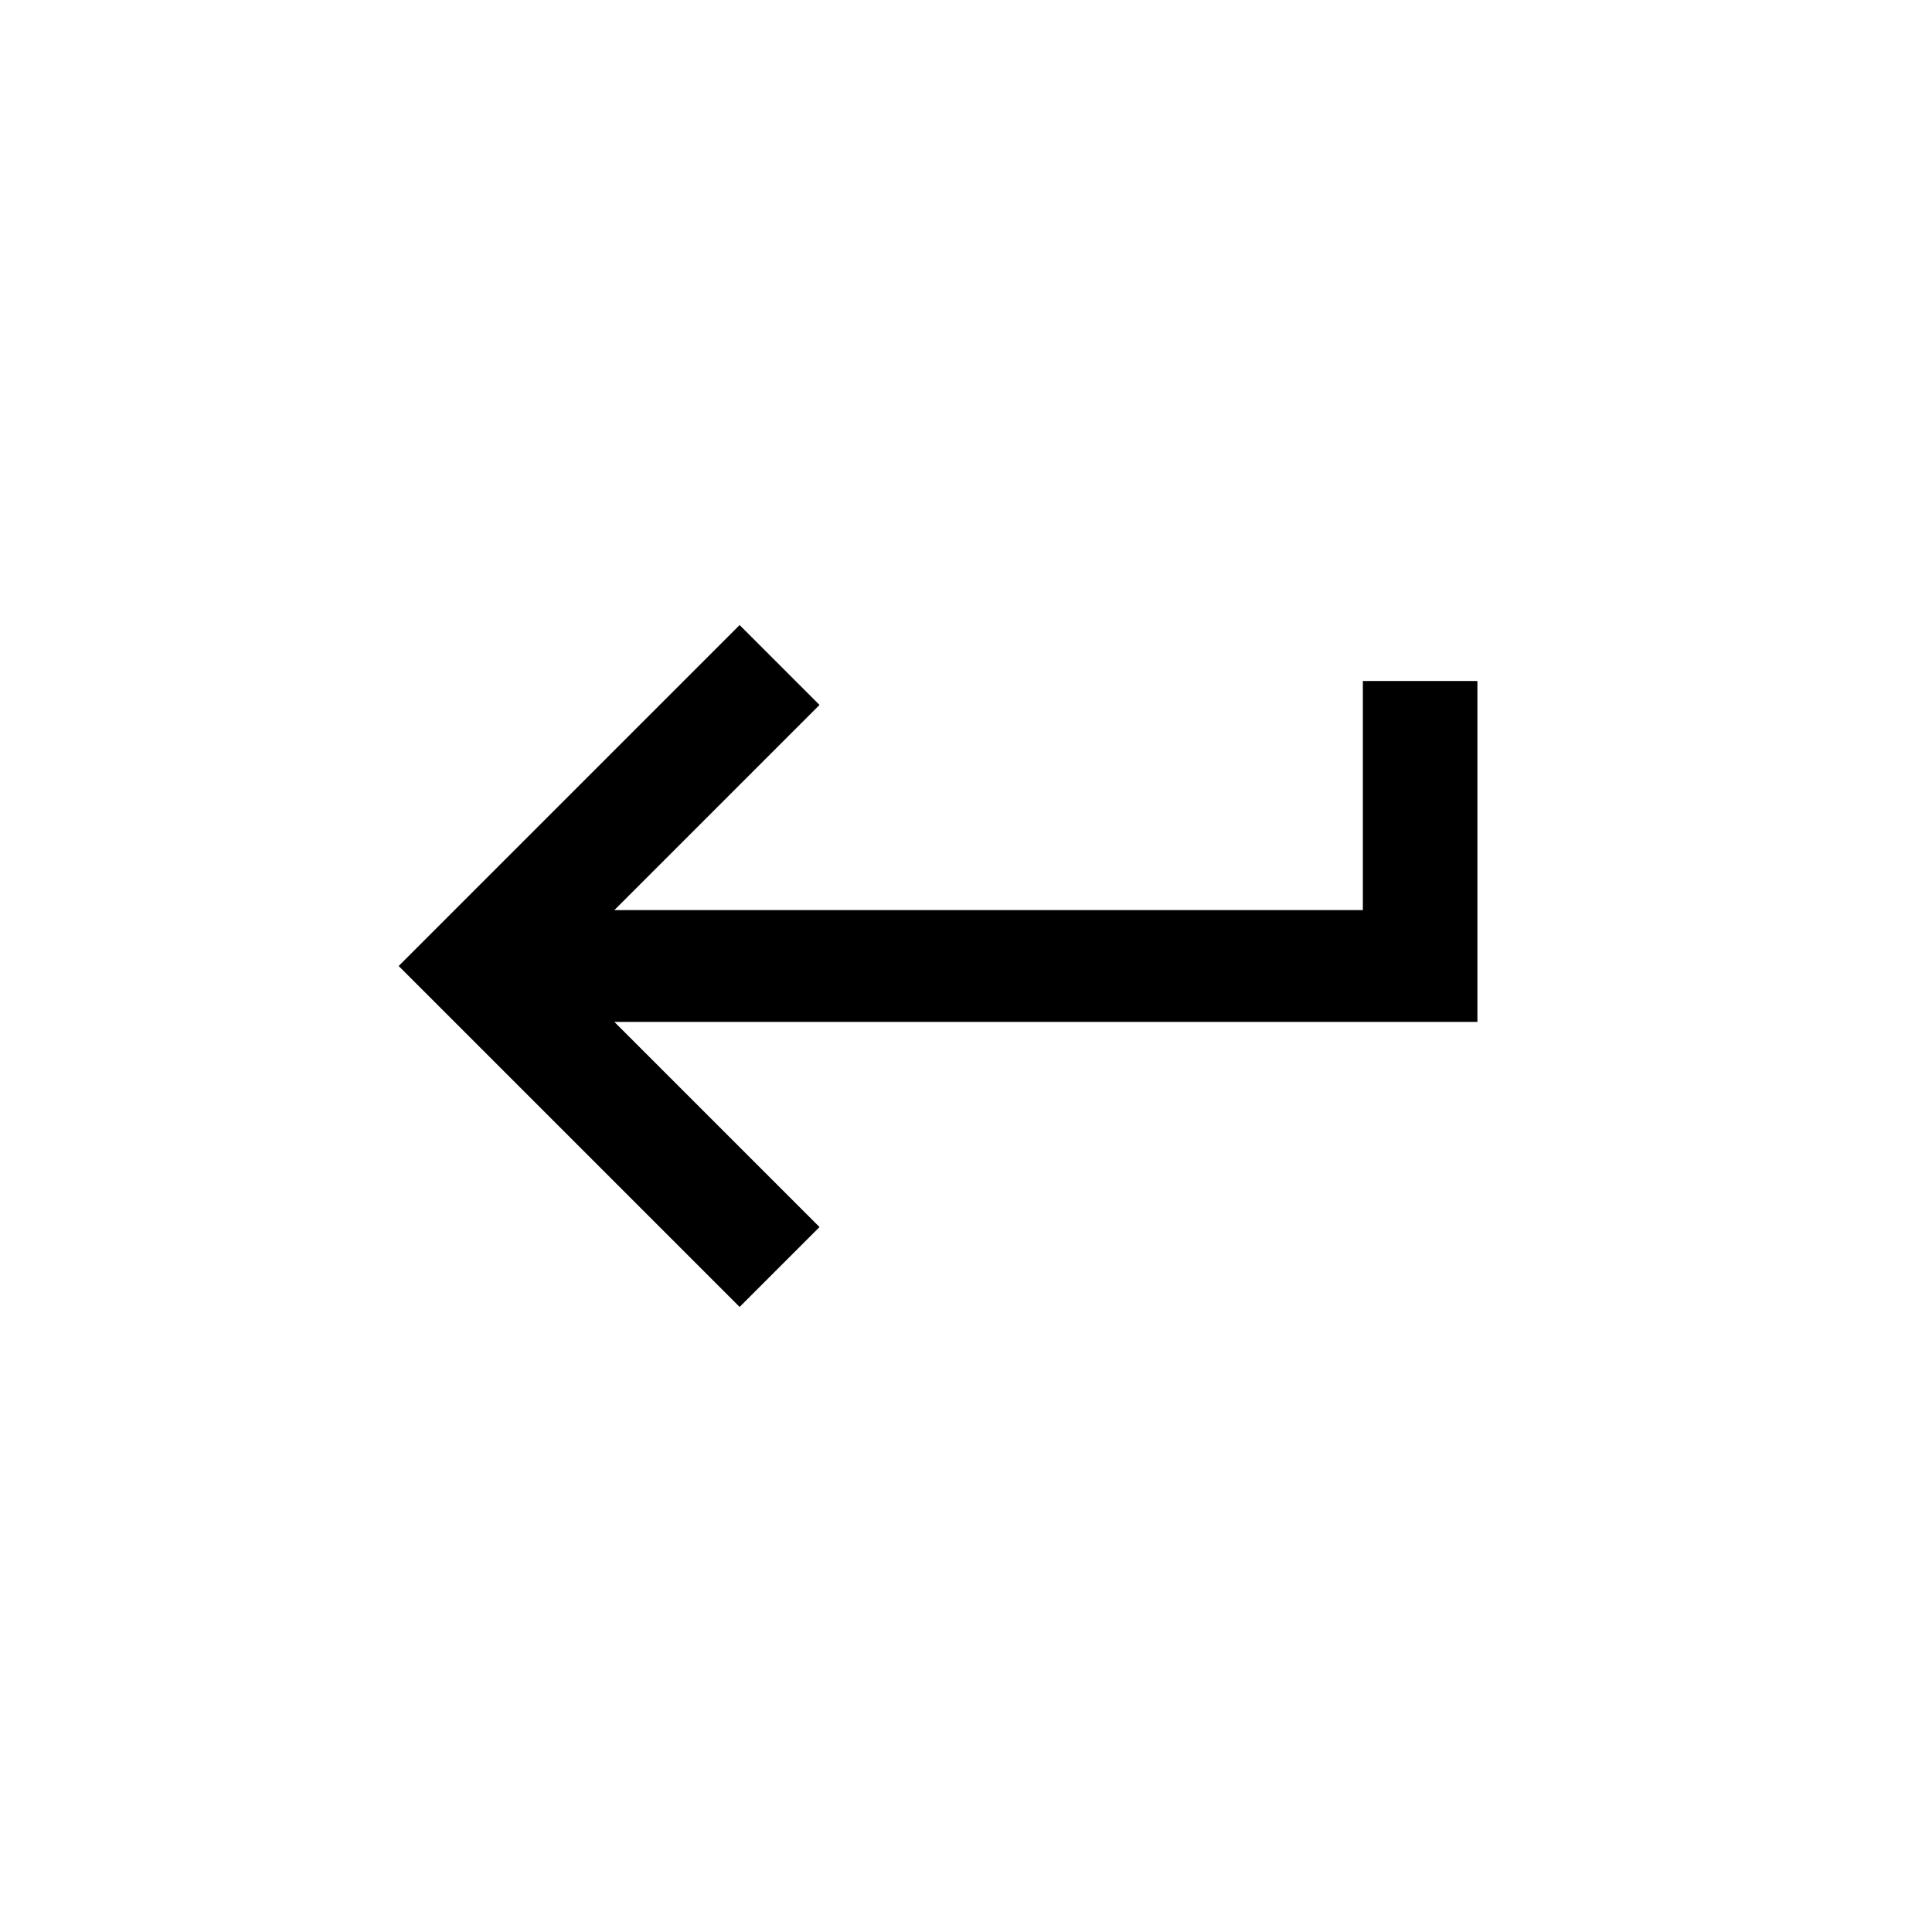 <svg width="34" height="34" viewBox="0 0 34 34" fill="none" xmlns="http://www.w3.org/2000/svg">
    <path d="M23.984 11.984H26V17.984H10.812L14.422 21.594L13.016 23L7.016 17L13.016 11L14.422 12.406L10.812 16.016H23.984V11.984Z" fill="black" />
</svg>